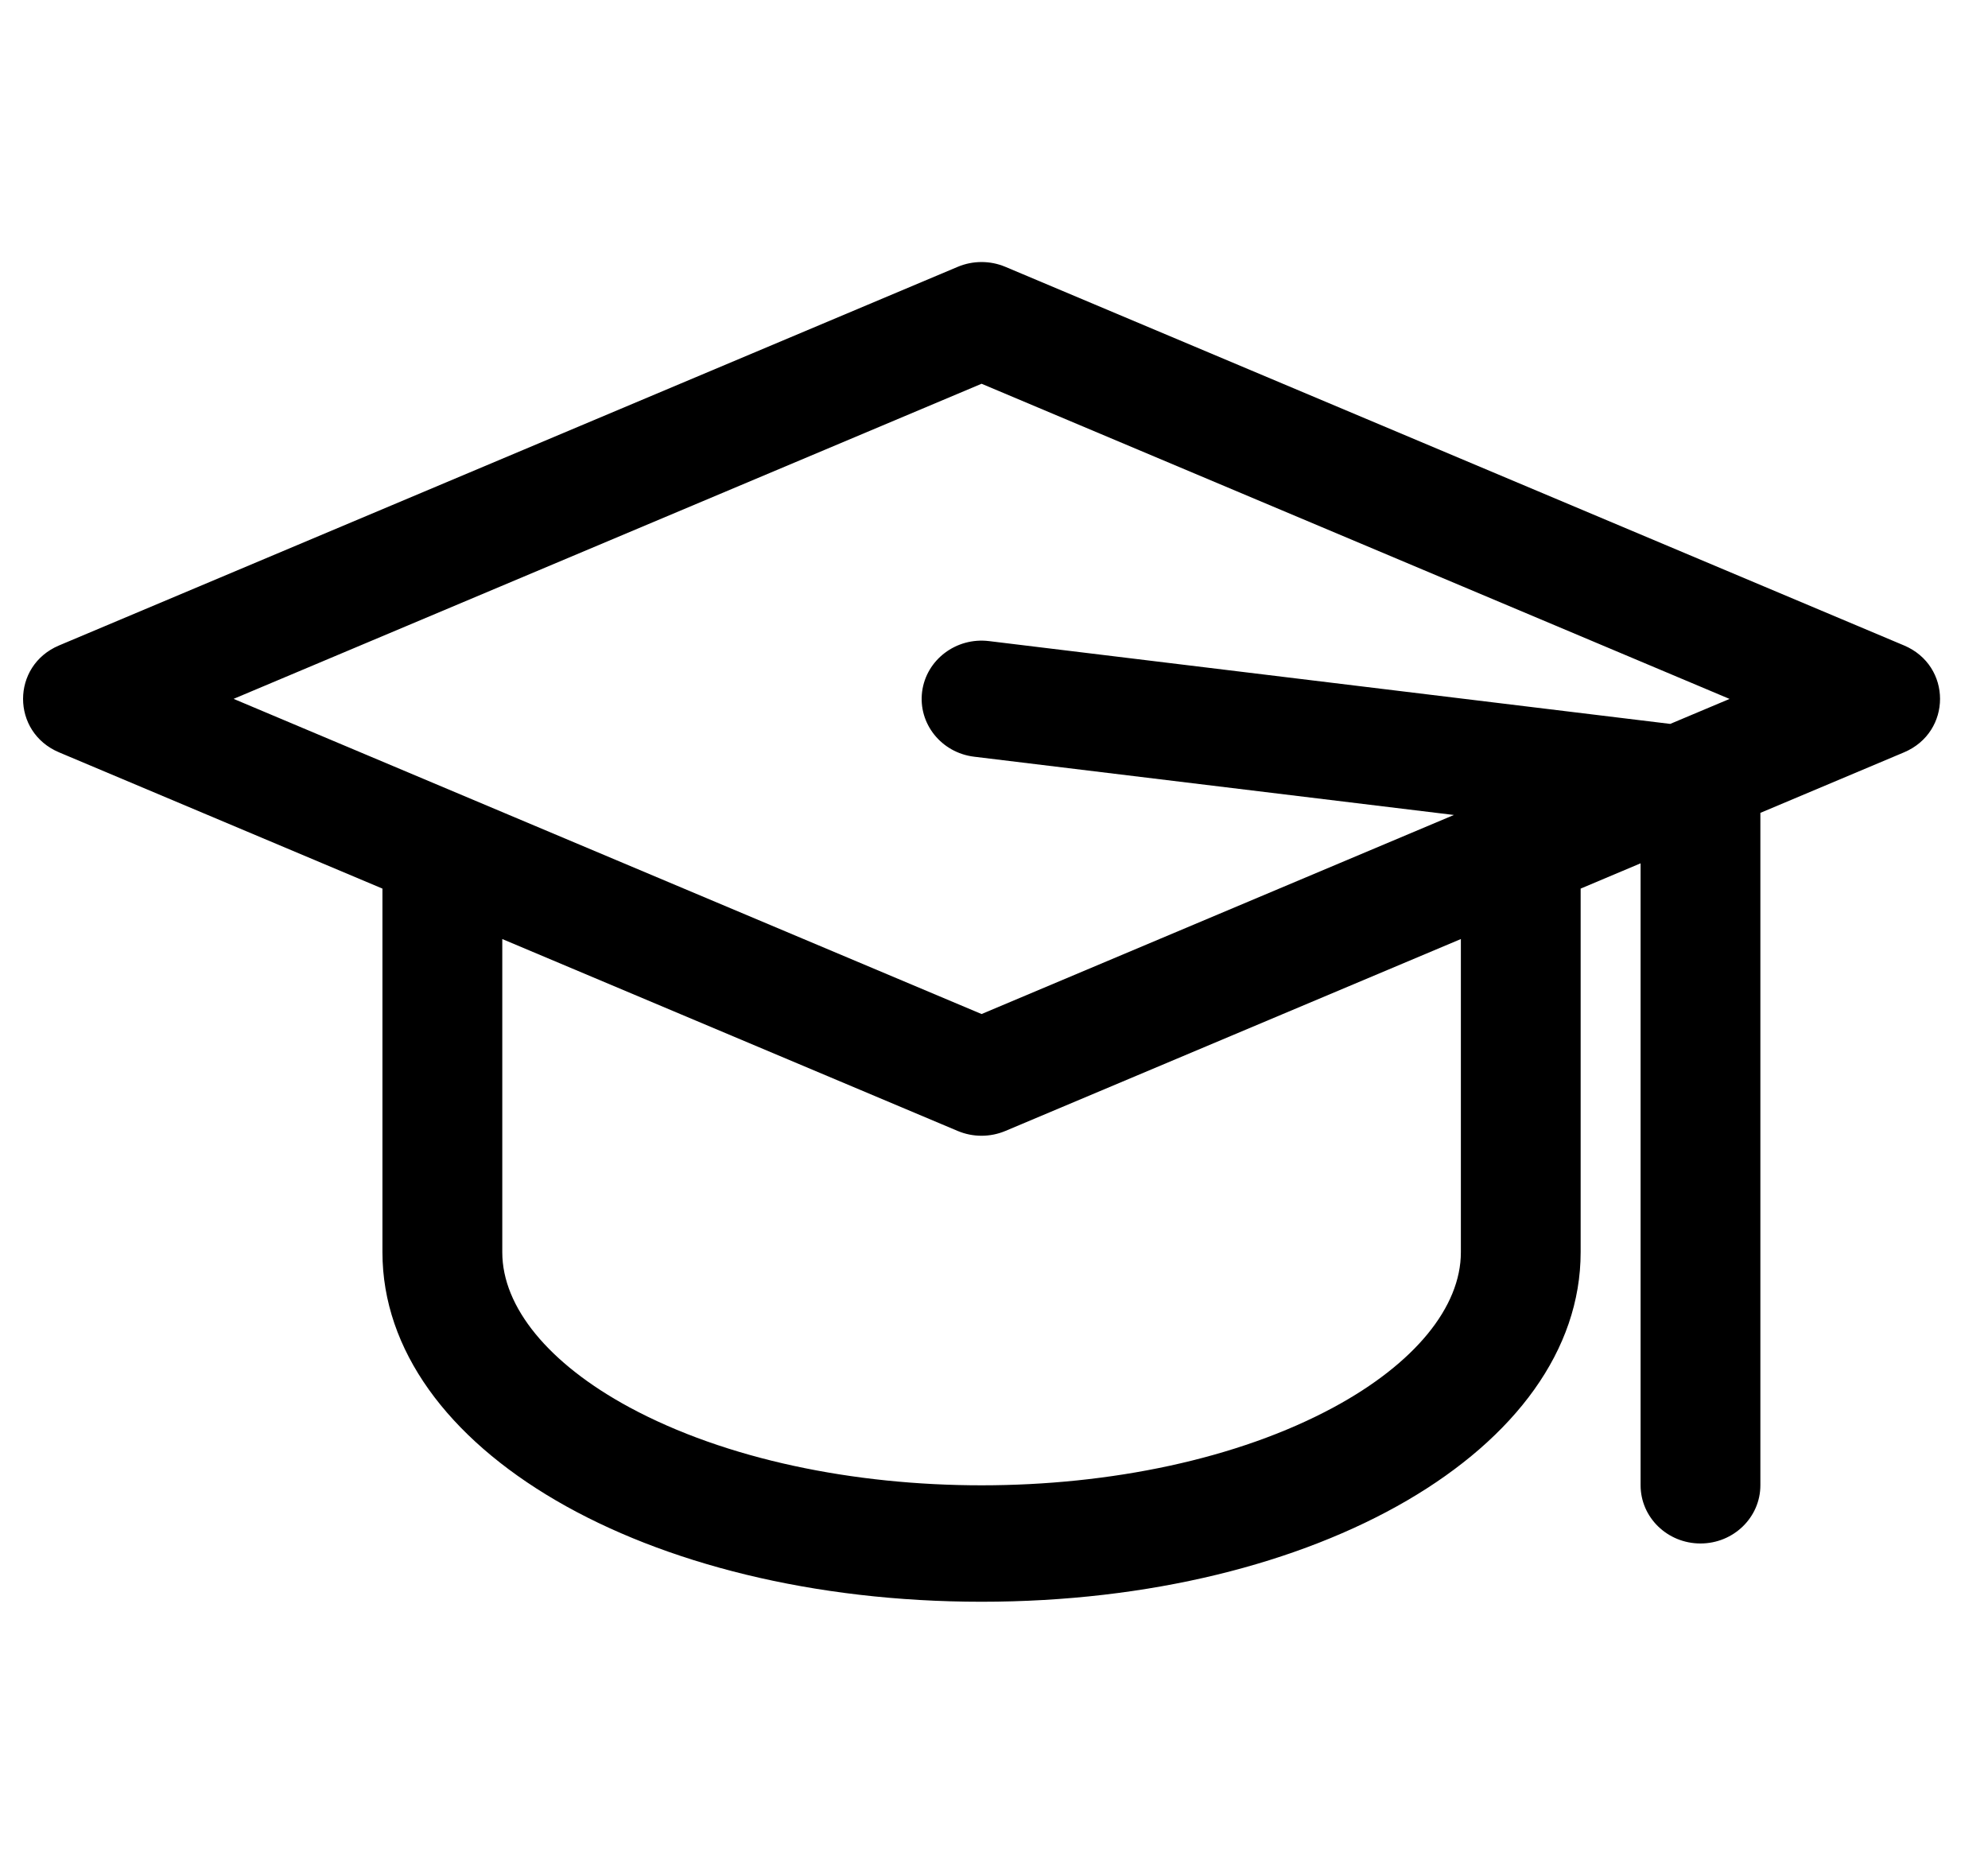 <svg width="32" height="30" viewBox="0 0 32 30" fill="none" xmlns="http://www.w3.org/2000/svg">
<g clip-path="url(#clip0)">
<path d="M30.648 10.389L16.183 4.295C15.938 4.192 15.661 4.192 15.416 4.295L0.951 10.389C0.178 10.715 0.178 11.784 0.951 12.11L6.156 14.303V20.156C6.156 23.311 10.392 25.782 15.8 25.782C21.207 25.782 25.443 23.311 25.443 20.156V14.303L26.408 13.896V23.907C26.408 24.424 26.839 24.844 27.372 24.844C27.904 24.844 28.336 24.424 28.336 23.907V13.084L30.648 12.11C31.421 11.784 31.422 10.715 30.648 10.389ZM15.8 6.177L27.84 11.25L26.885 11.652L15.919 10.319C15.391 10.255 14.909 10.62 14.843 11.133C14.777 11.647 15.152 12.116 15.68 12.18L23.403 13.118L15.8 16.322C8.998 13.456 10.446 14.066 3.76 11.249L15.8 6.177ZM23.515 20.157C23.515 21.04 22.769 21.949 21.468 22.652C18.372 24.324 13.237 24.329 10.131 22.652C8.831 21.949 8.085 21.04 8.085 20.157V15.115L15.416 18.204C15.66 18.307 15.938 18.307 16.183 18.204L23.515 15.115V20.157Z" fill="black"/>
</g>
<defs>
<clipPath id="clip0">
<rect width="30.857" height="30" fill="white" transform="translate(0.371)"/>
</clipPath>
</defs>
</svg>
